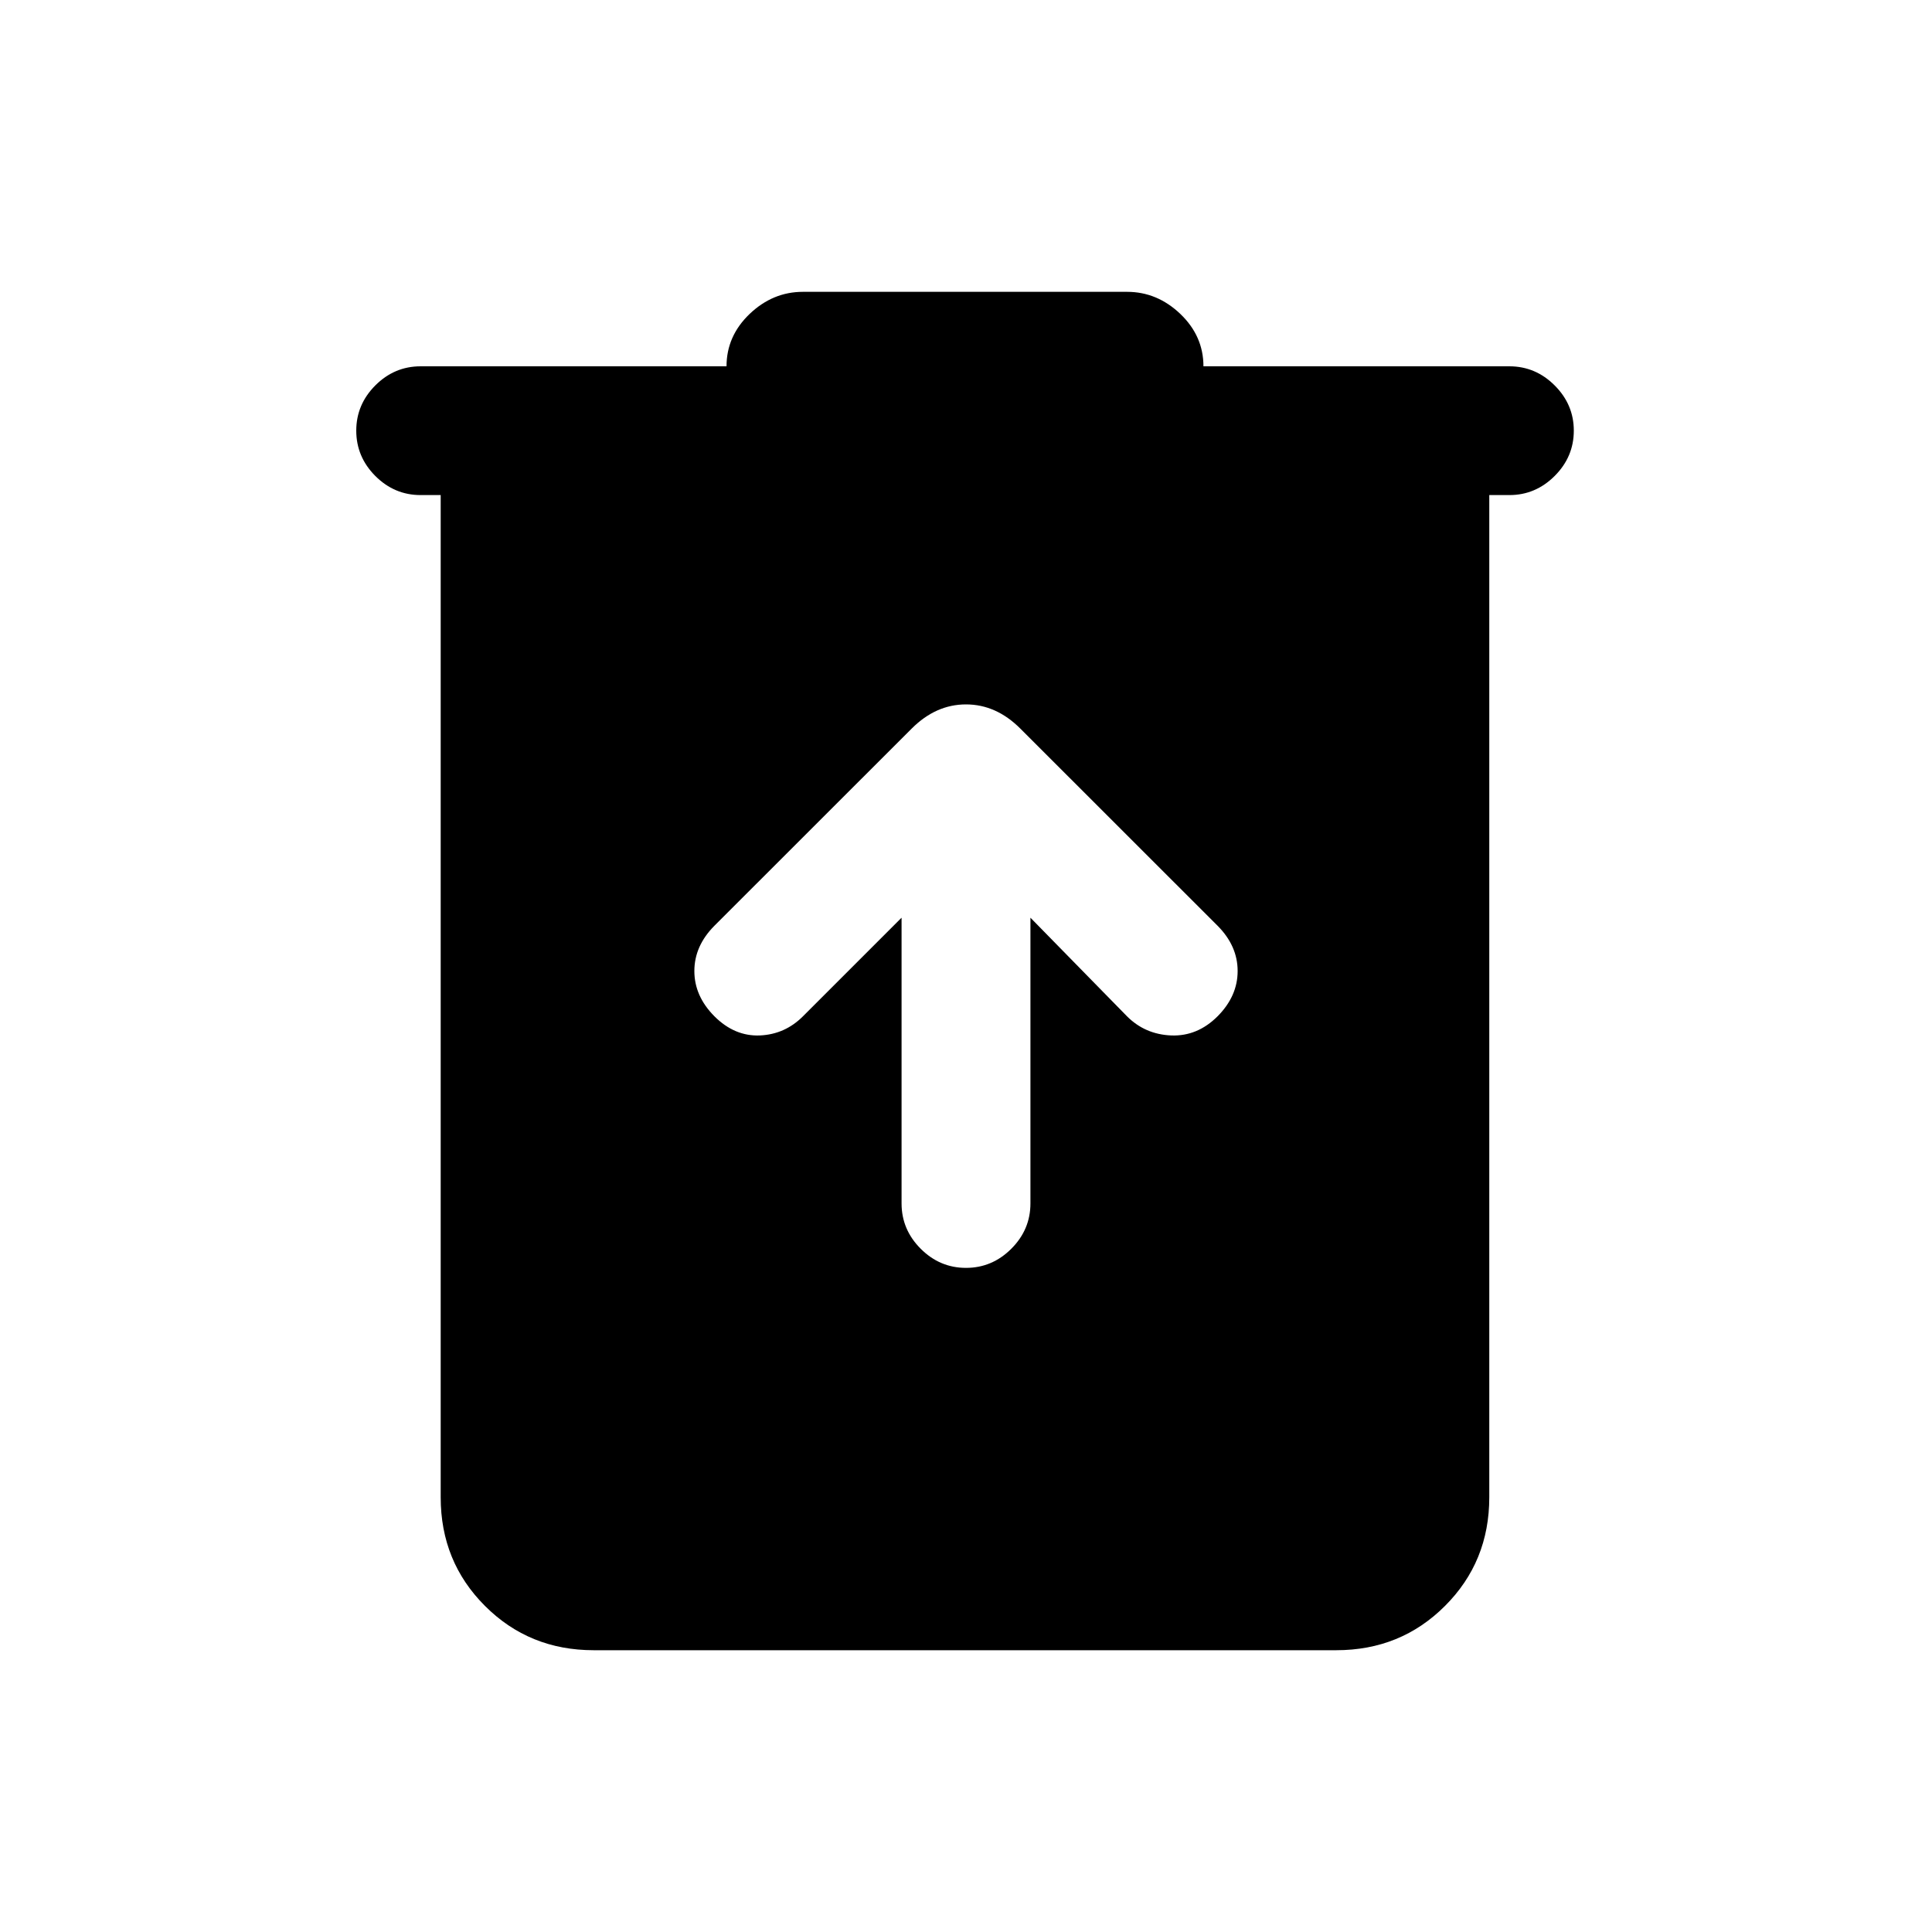 <svg xmlns="http://www.w3.org/2000/svg" height="20" width="20"><path d="M6.146 17.083q-.667 0-1.125-.458-.459-.458-.459-1.125V5.125h-.208q-.271 0-.469-.198-.197-.198-.197-.469 0-.27.197-.468.198-.198.469-.198h3.167q0-.313.239-.542.24-.229.552-.229h3.355q.312 0 .552.229.239.229.239.542h3.167q.271 0 .469.198.198.198.198.468 0 .271-.198.469-.198.198-.469.198h-.208V15.5q0 .667-.459 1.125-.458.458-1.125.458ZM9.333 9.5v2.958q0 .271.198.469.198.198.469.198.271 0 .469-.198.198-.198.198-.469V9.5l1 1.021q.187.187.458.198.271.01.479-.198.208-.209.208-.469t-.208-.469l-2.042-2.041q-.25-.25-.562-.25-.312 0-.562.25L7.396 9.583q-.208.209-.208.469t.208.469q.208.208.469.198.26-.011.447-.198Z"/></svg>